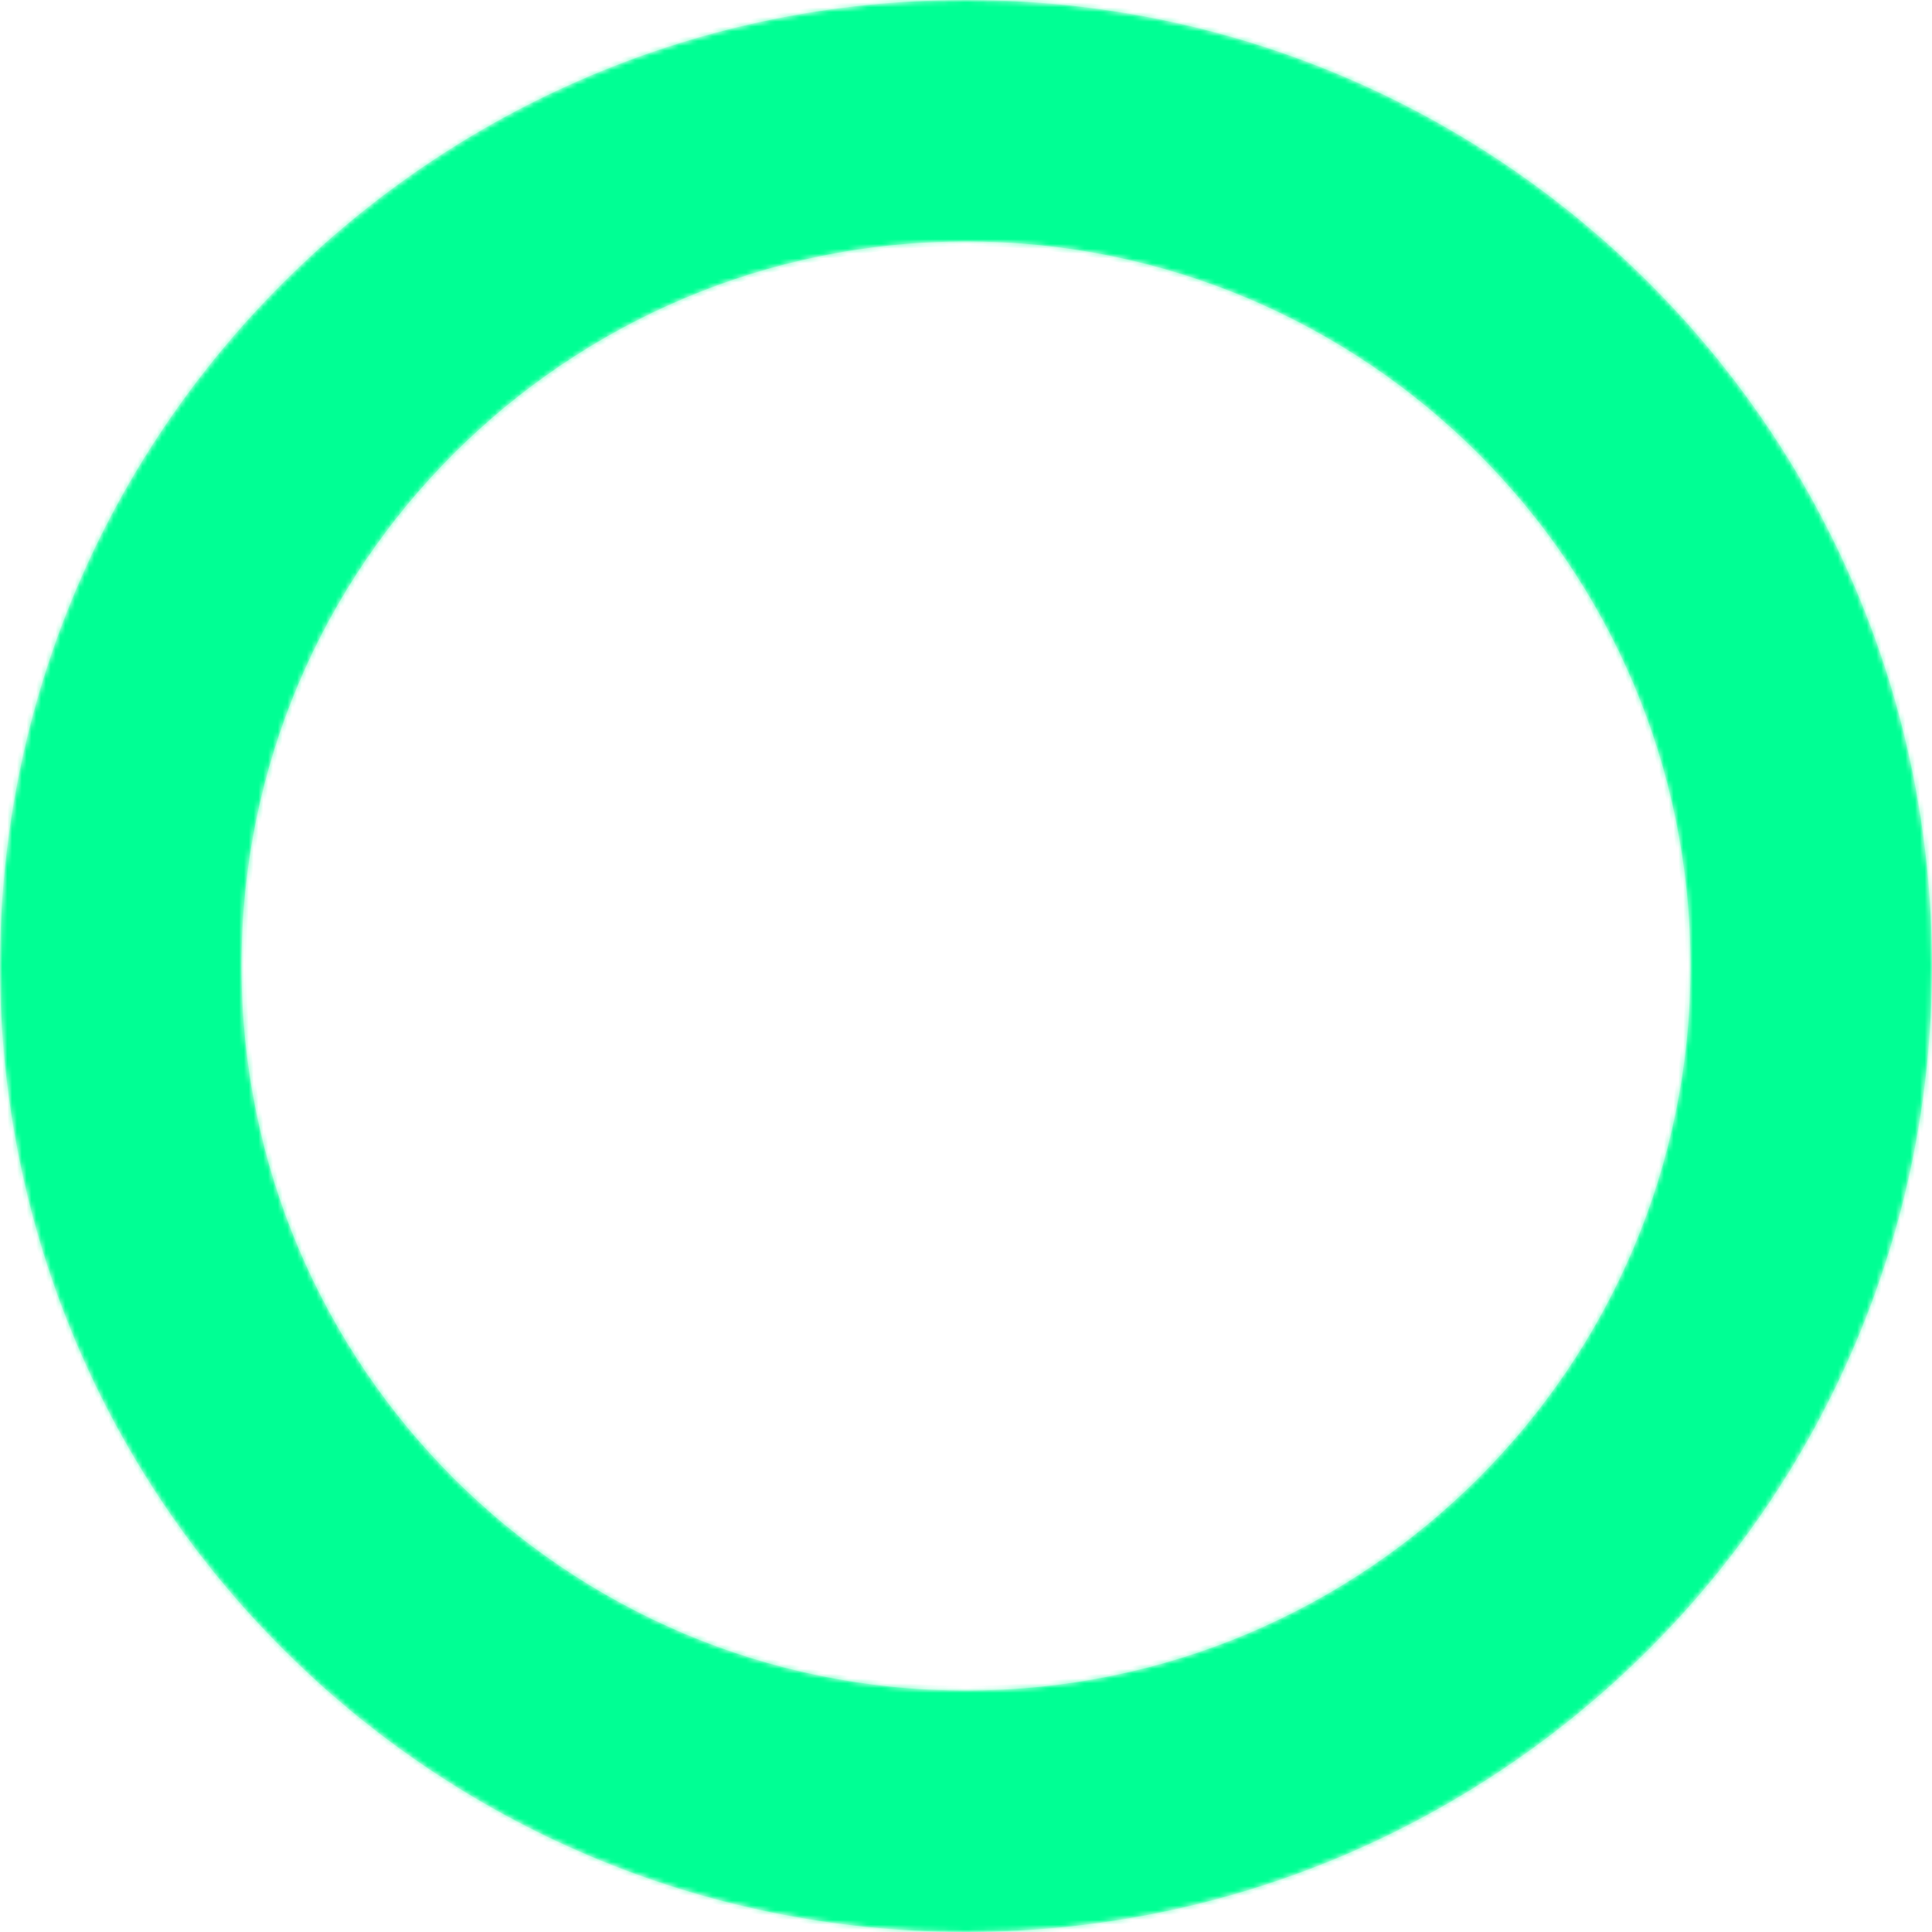<svg width="400" height="400" fill="none" xmlns="http://www.w3.org/2000/svg"><mask id="a" fill="#fff"><path d="M400 200c0 110.457-89.543 200-200 200S0 310.457 0 200 89.543 0 200 0s200 89.543 200 200zm-350 0c0 82.843 67.157 150 150 150s150-67.157 150-150S282.843 50 200 50 50 117.157 50 200z"/></mask><path d="M400 200c0 110.457-89.543 200-200 200S0 310.457 0 200 89.543 0 200 0s200 89.543 200 200zm-350 0c0 82.843 67.157 150 150 150s150-67.157 150-150S282.843 50 200 50 50 117.157 50 200z" fill="#00FF94" stroke="#00FF94" stroke-opacity=".6" stroke-width="2" mask="url(#a)"/></svg>